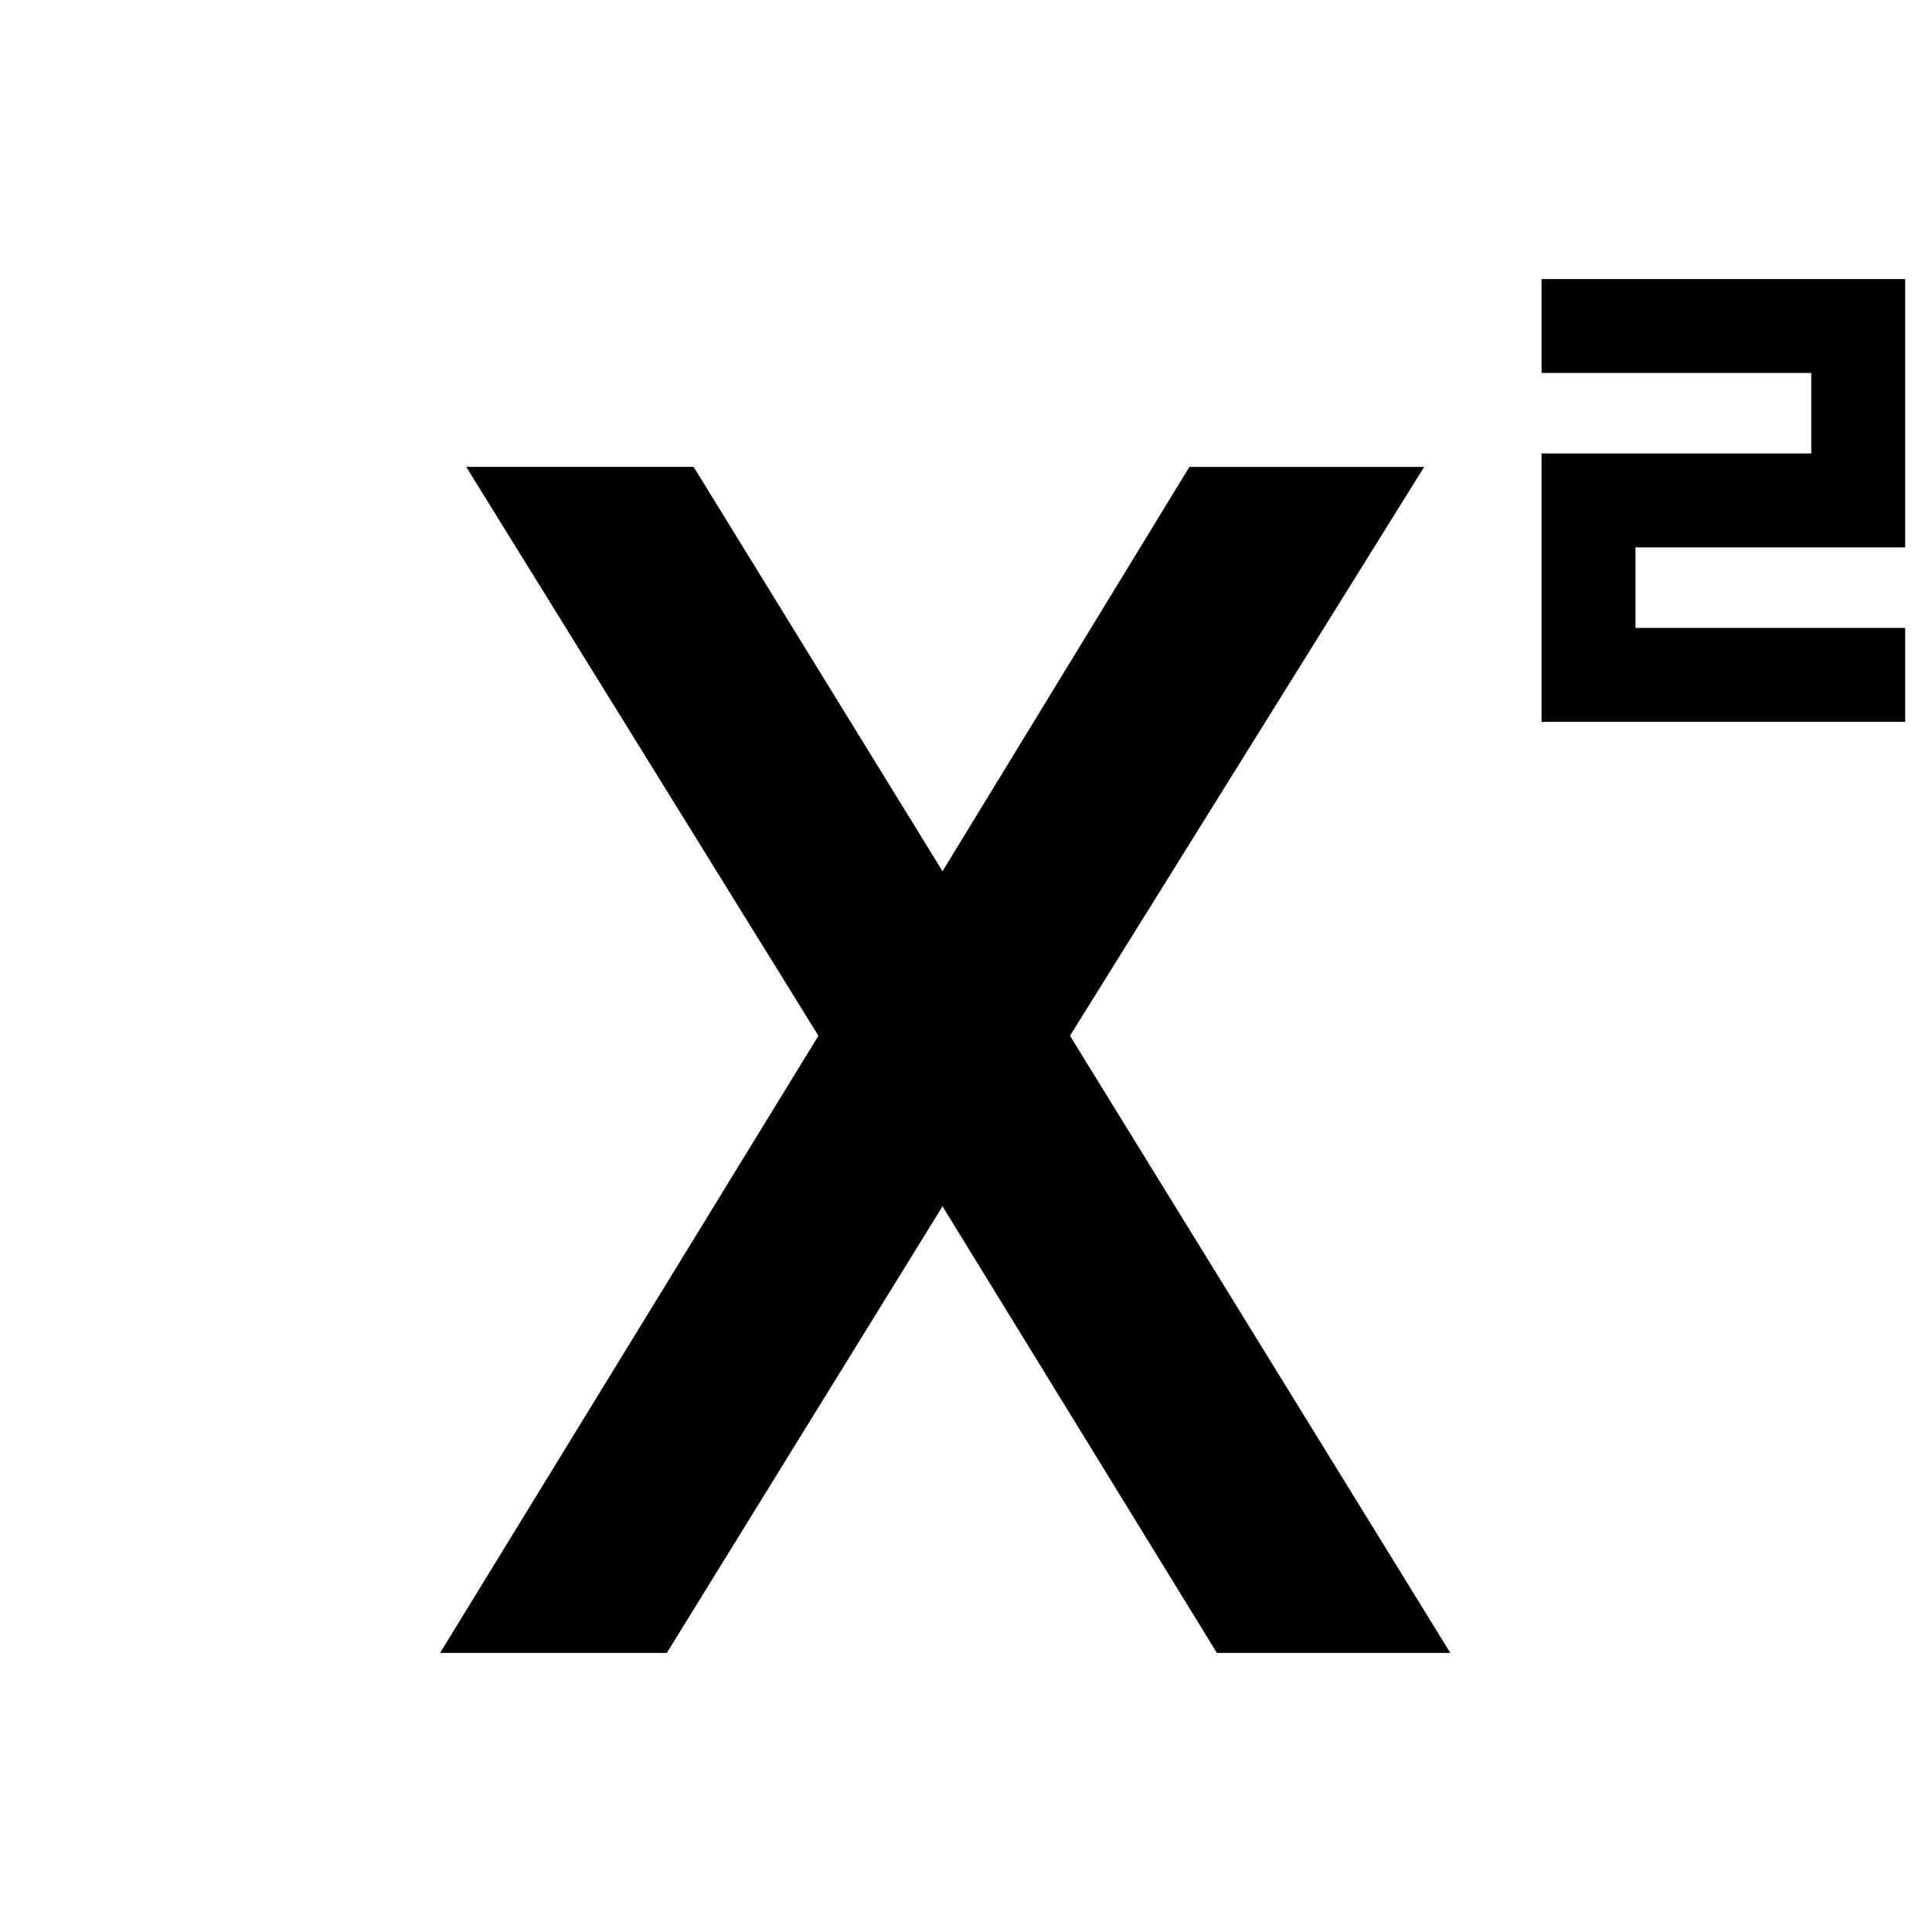 <svg xmlns="http://www.w3.org/2000/svg" height="40" viewBox="0 -960 960 960" width="40"><path d="M766-601.33v-133.34h134v-40H766v-46.66h180.67V-688h-134v40h134v46.67H766ZM218.67-138.67l188-306.66-175-282.67h113L469-526h-1.33L591-728h116.67l-176 282.67 189 306.66h-116l-137-223H469l-137.67 223H218.67Z"/></svg>
